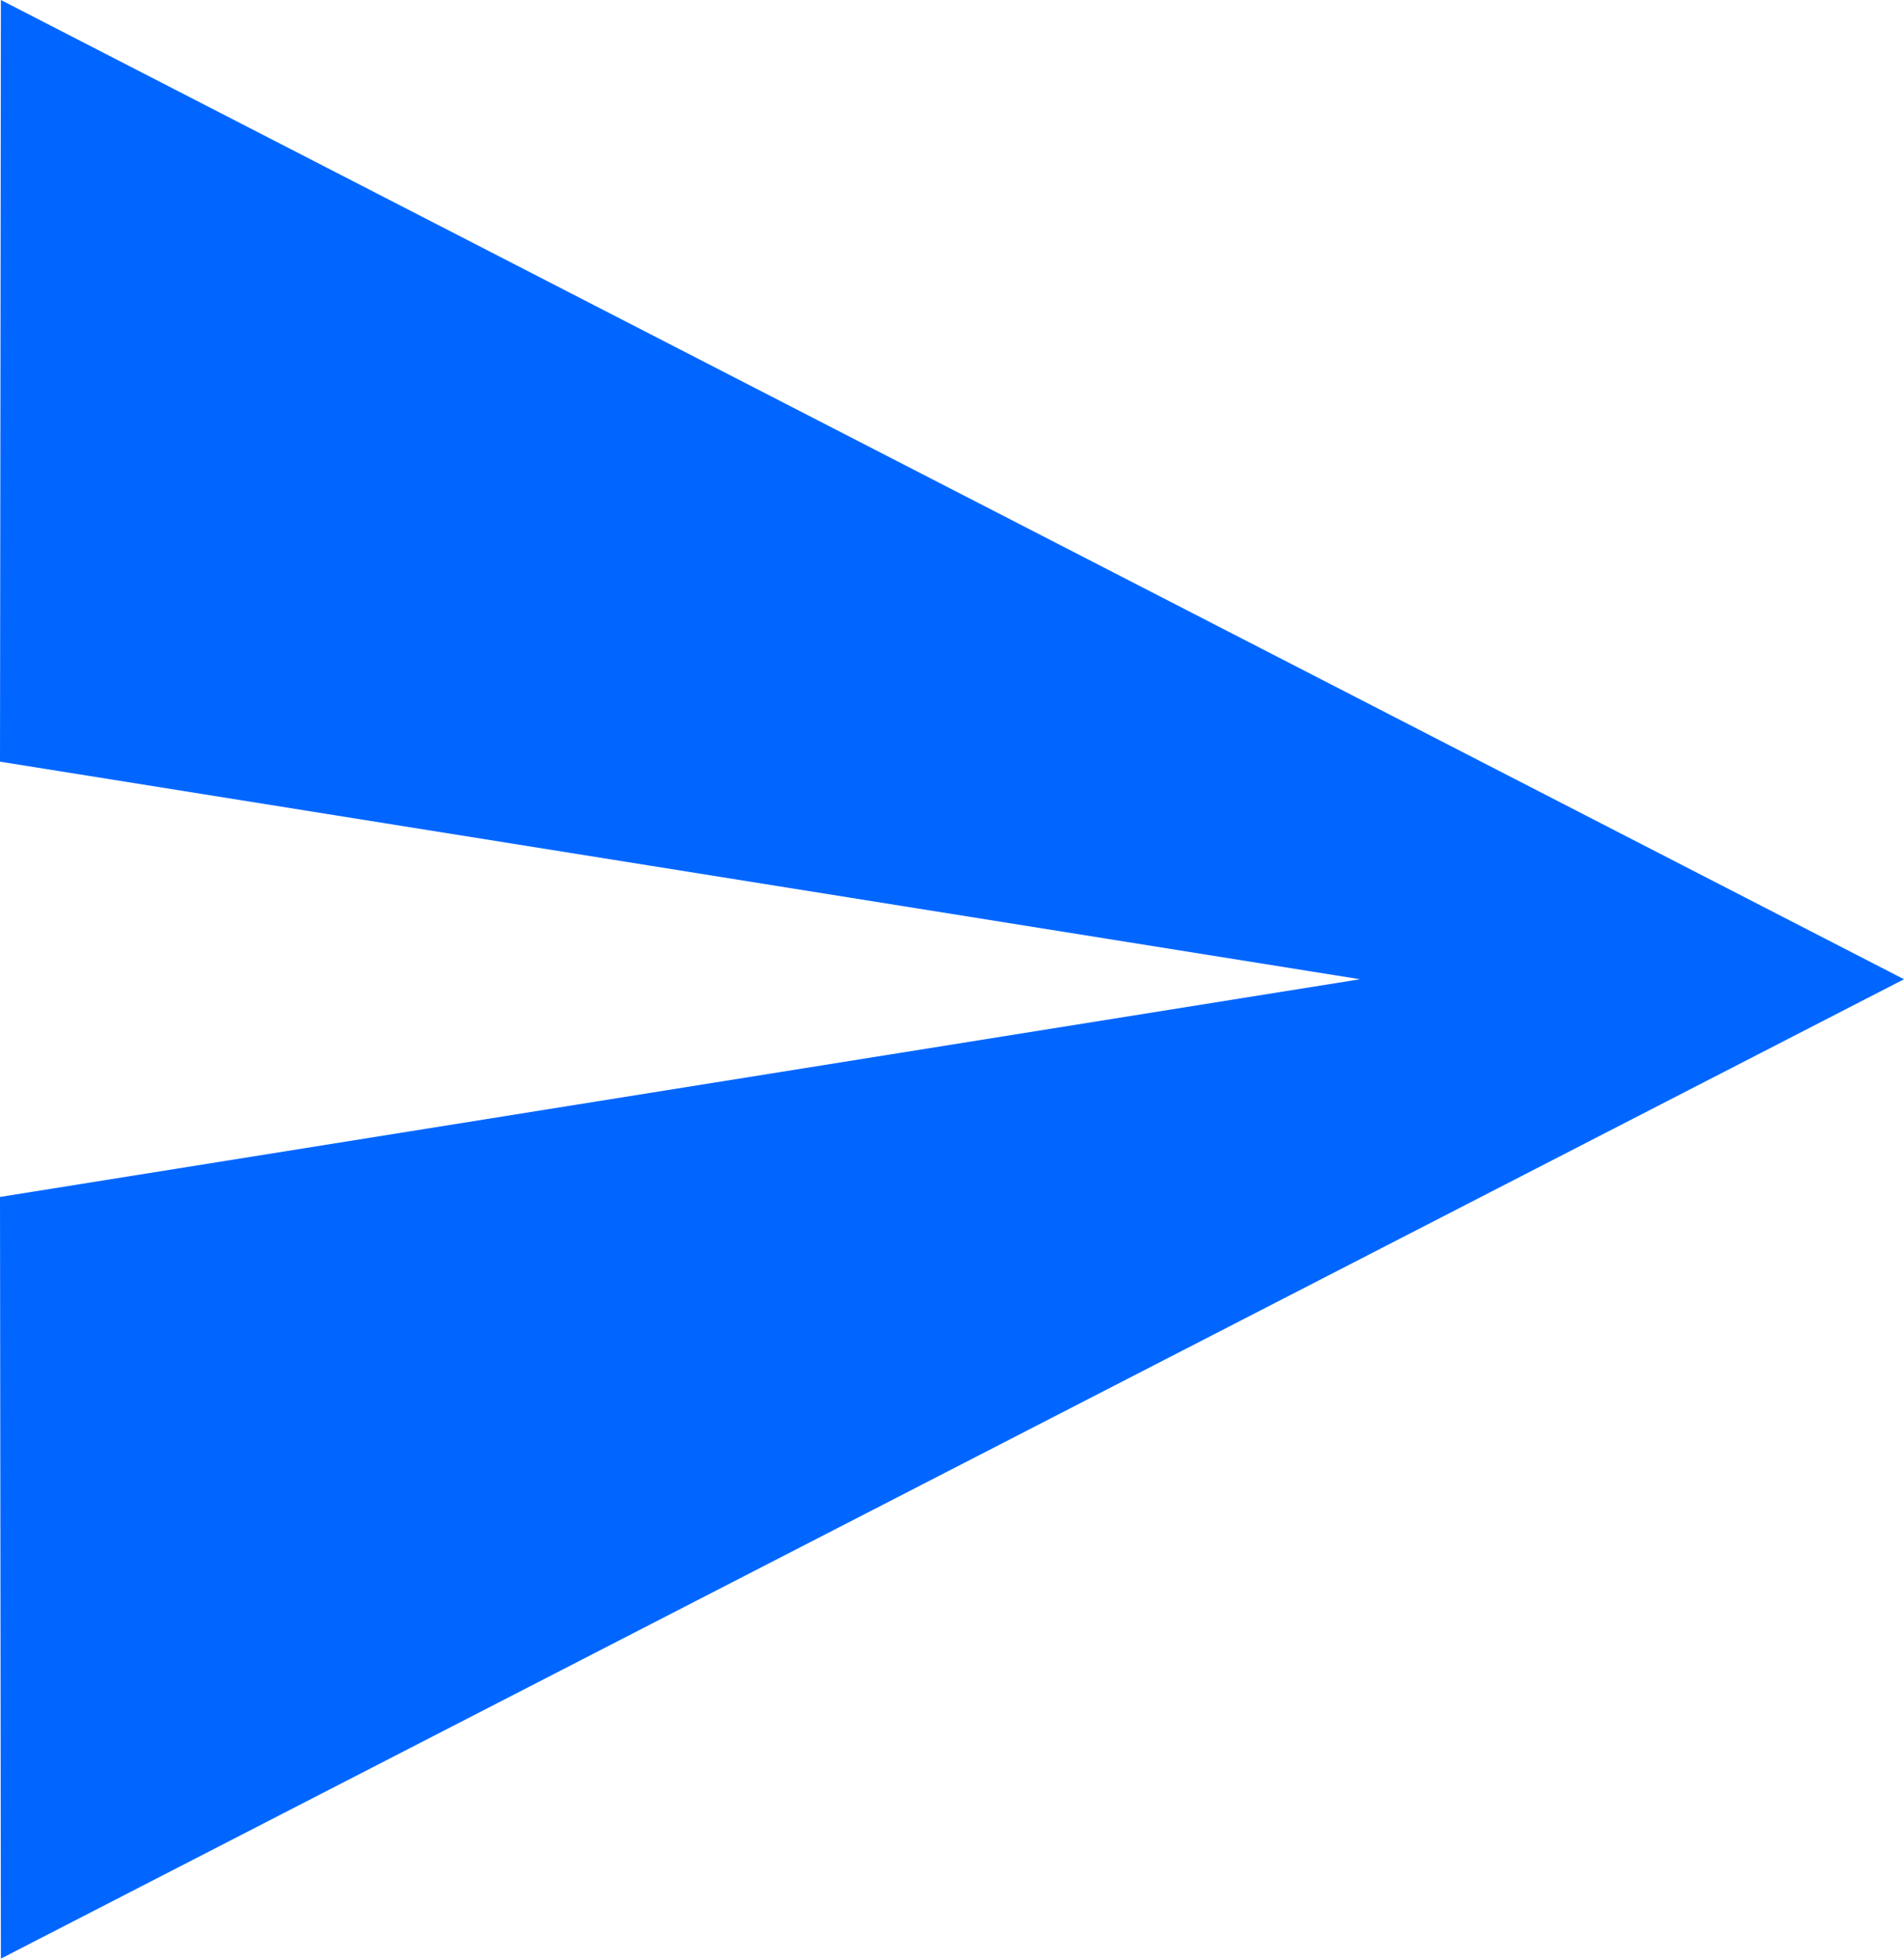 <svg xmlns="http://www.w3.org/2000/svg" width="15" height="15.429" viewBox="0 0 15 15.429">
  <path id="icon_send_24px" d="M2.007,18.429,17,10.714,2.007,3,2,9l10.714,1.714L2,12.429Z" transform="translate(-2 -3)" fill="#06f"/>
</svg>
